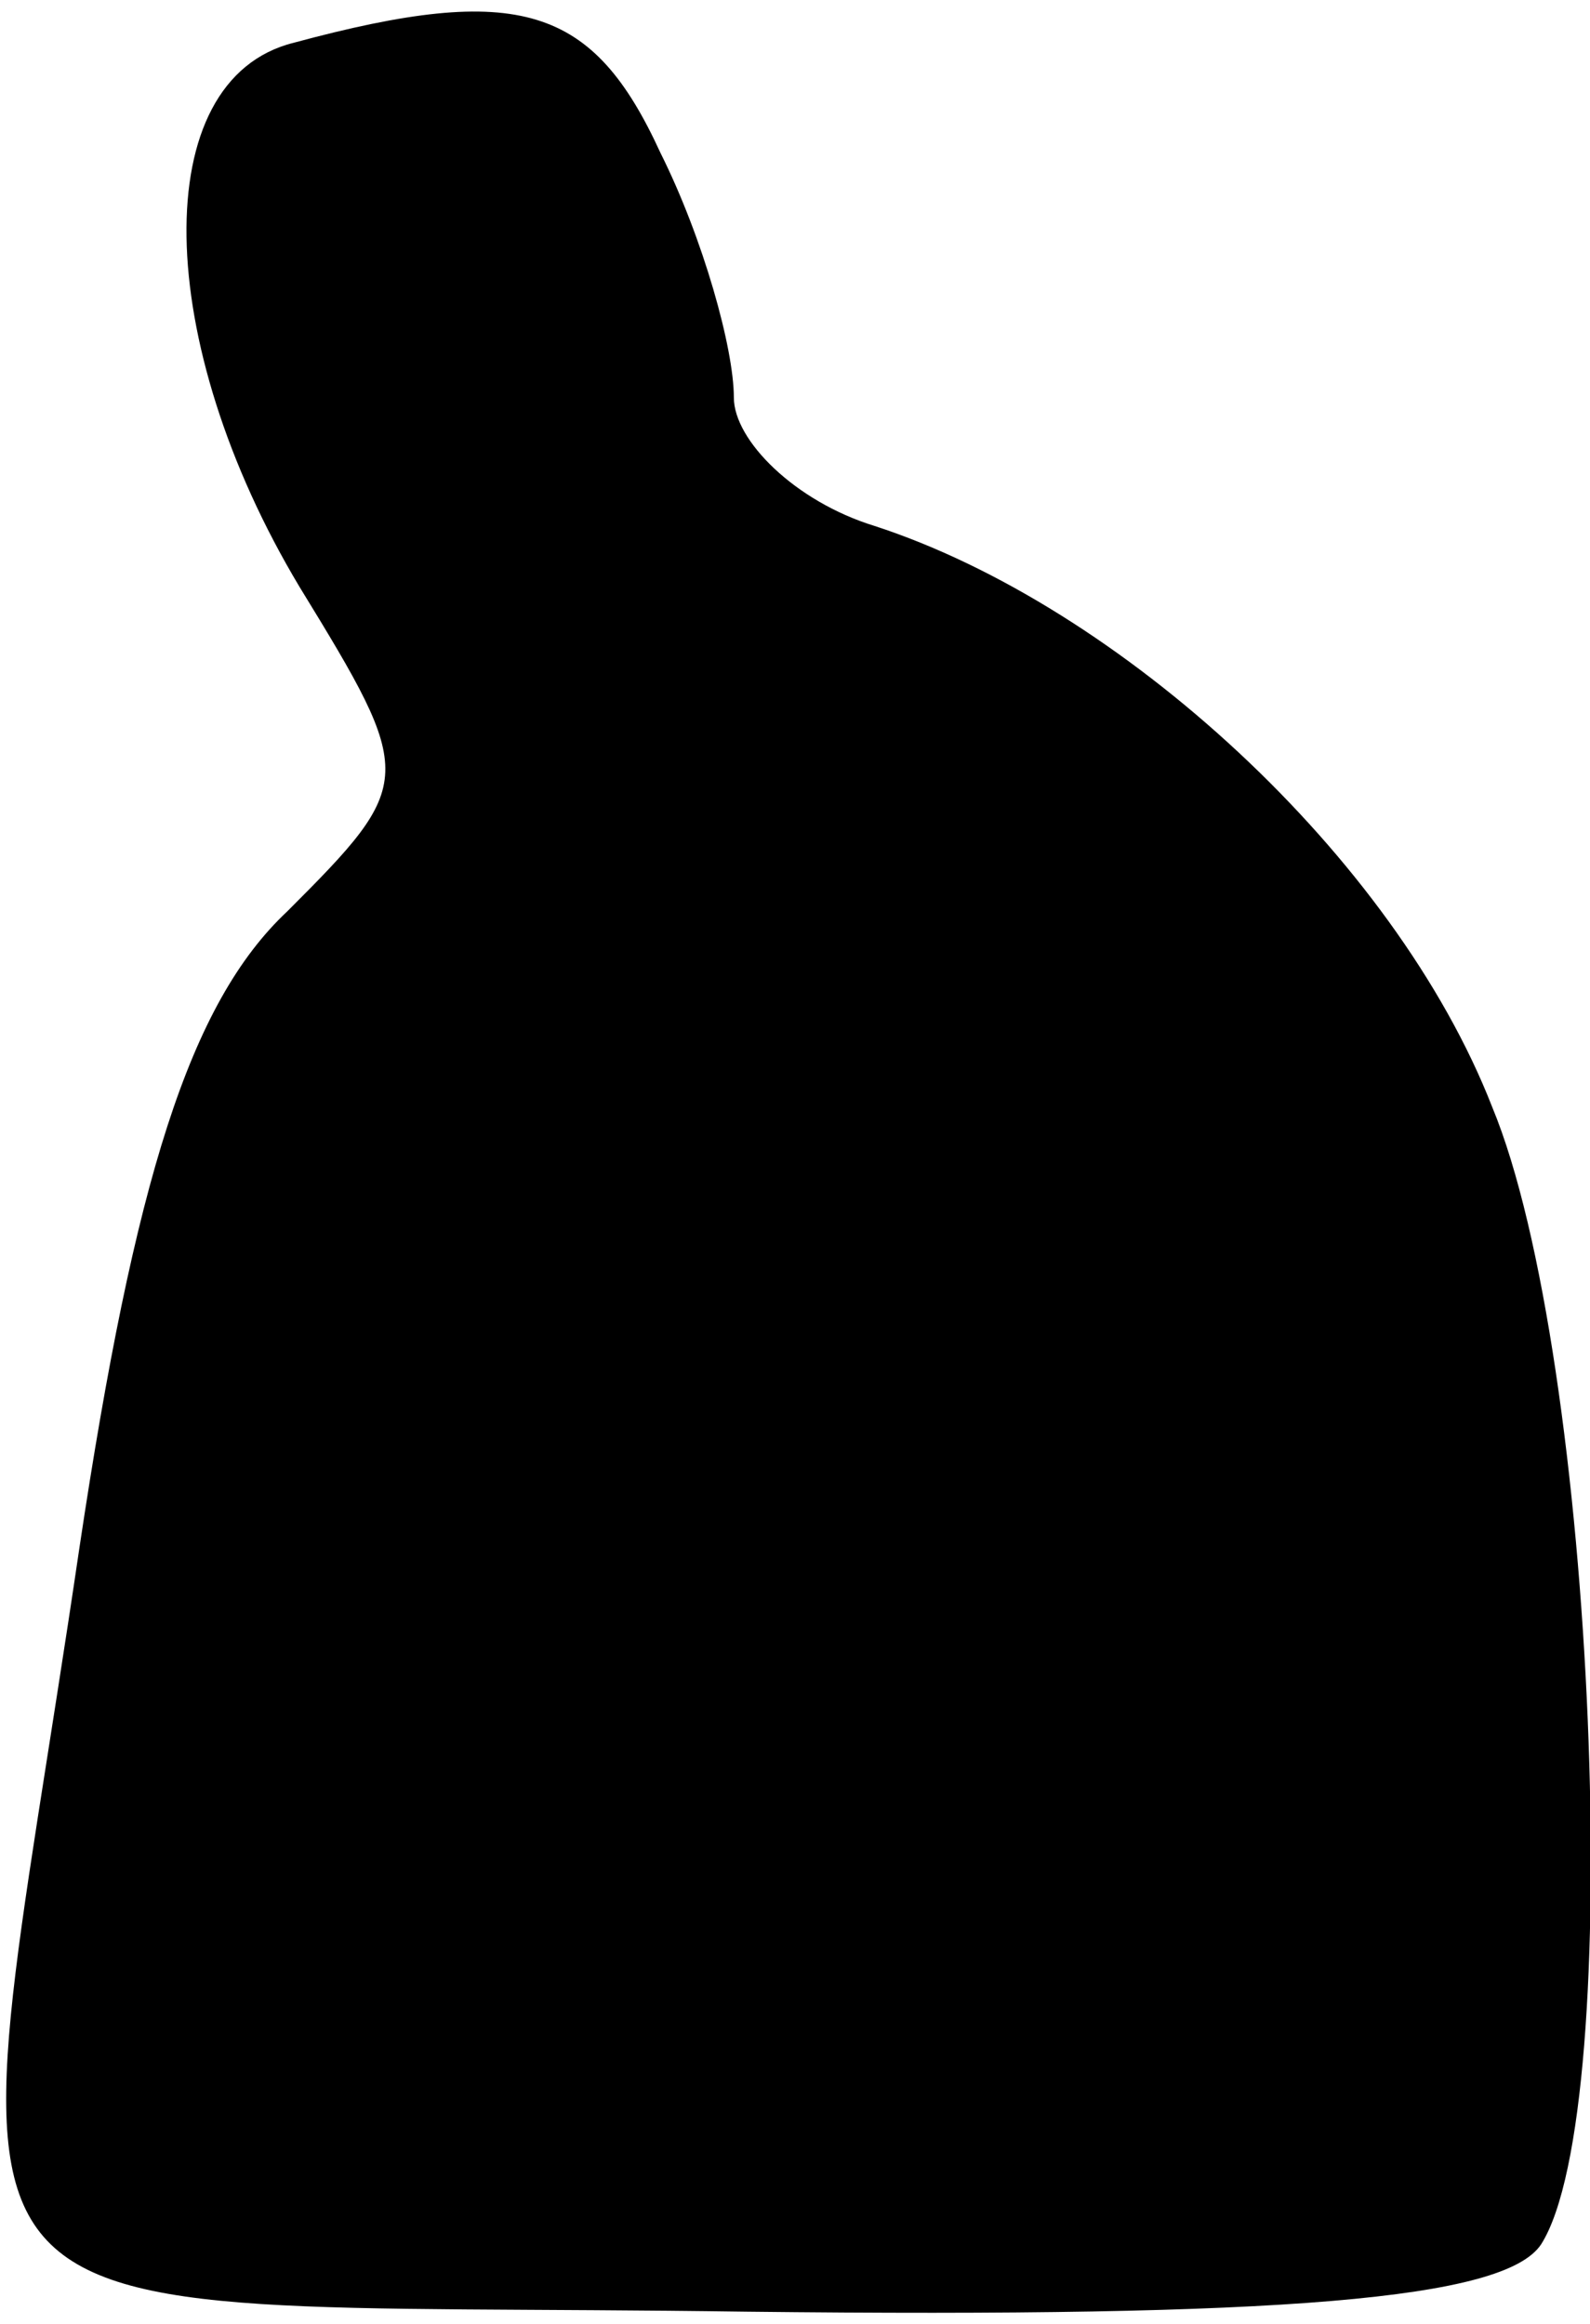 <?xml version="1.0" standalone="no"?>
<!DOCTYPE svg PUBLIC "-//W3C//DTD SVG 20010904//EN"
 "http://www.w3.org/TR/2001/REC-SVG-20010904/DTD/svg10.dtd">
<svg version="1.0" xmlns="http://www.w3.org/2000/svg"
 width="26pt" height="38pt" viewBox="0 0 26 38"
 preserveAspectRatio="xMidYMid meet">
<g transform="translate(0,38) scale(0.1,-0.1)"
fill="#000000" stroke="none">
<path fill="#000000" stroke="none" d="M48 373 c-24 -6 -23 -49 1 -89 19 -31
19 -32 -2 -53 -16 -15 -25 -44 -34 -104 -20 -136 -32 -123 109 -125 88 -1 124
2 130 11 14 22 9 145 -8 186 -16 41 -61 82 -101 95 -13 4 -23 14 -23 21 0 8
-5 26 -12 40 -11 24 -23 28 -60 18z"/>
</g>
</svg>
